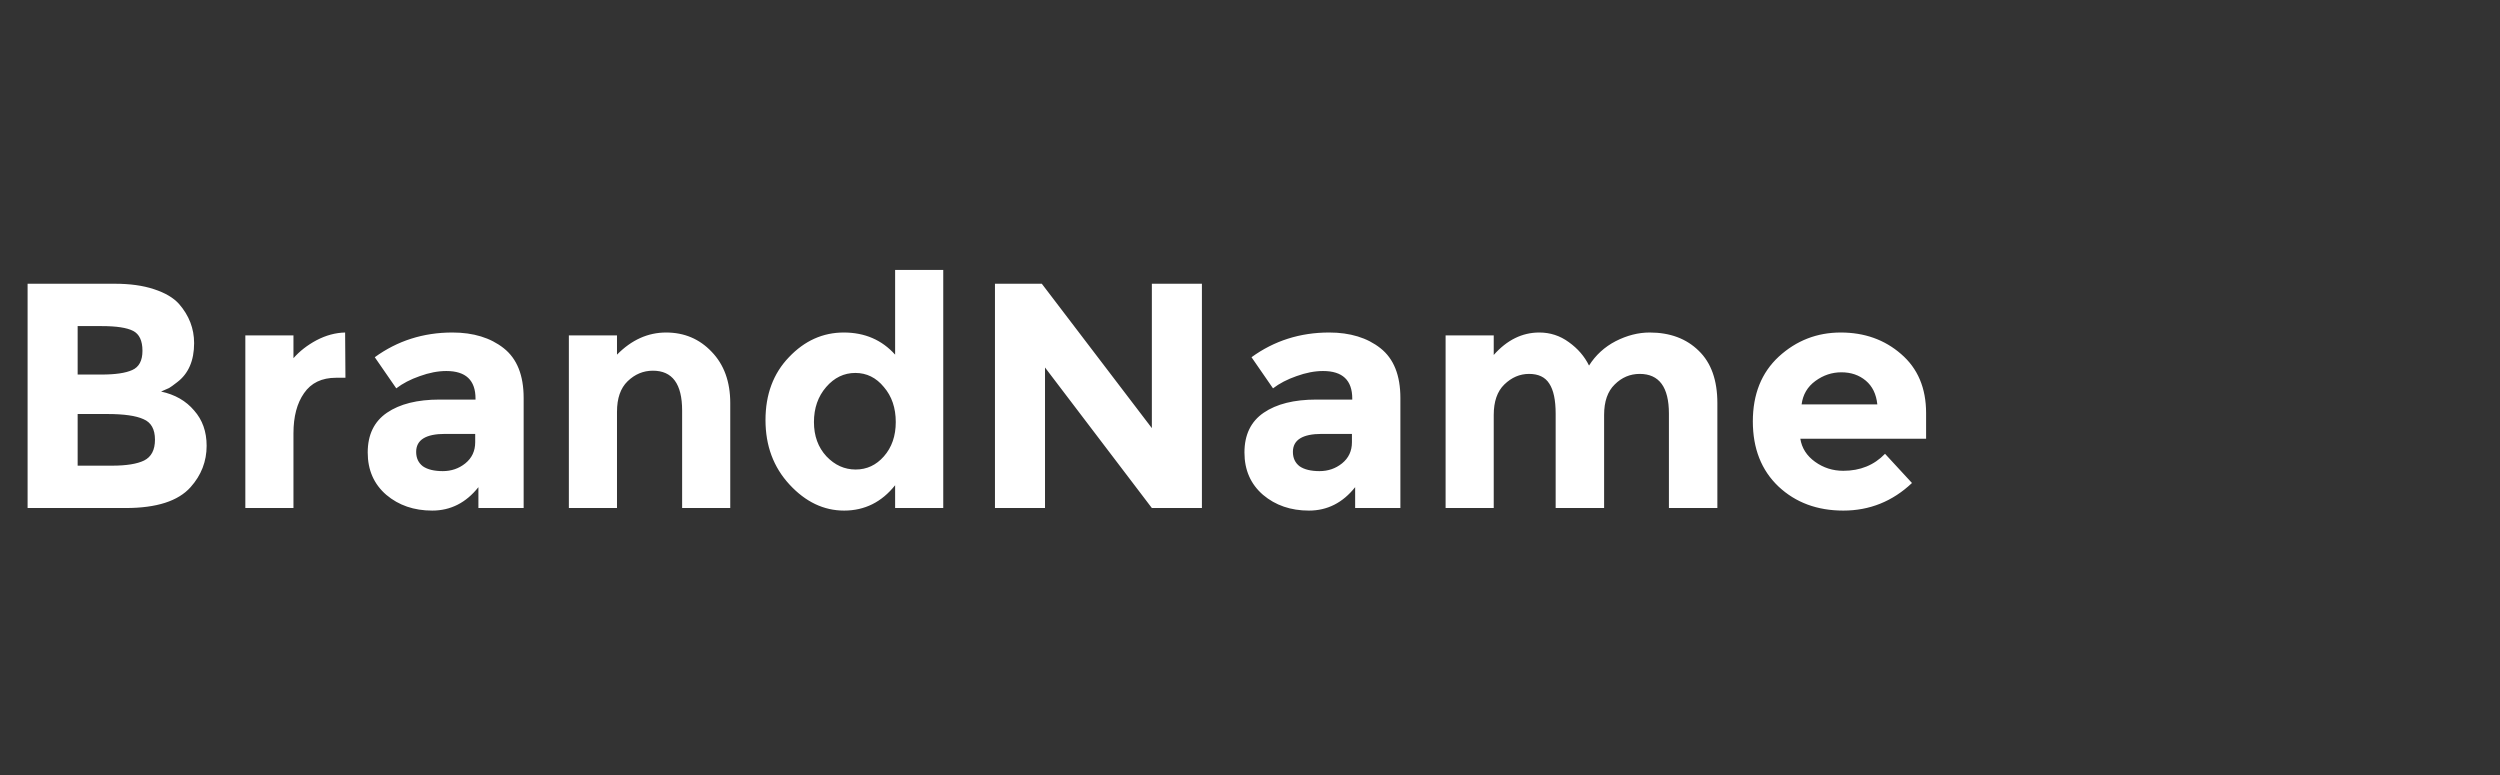 <svg width="187" height="58" viewBox="0 0 187 58" fill="none" xmlns="http://www.w3.org/2000/svg">
<rect x="0" y="0" width="187" height="58" fill="#333333" stroke="none"/>
<path d="M9.408 38H2.064V21.224H8.592C9.728 21.224 10.704 21.36 11.52 21.632C12.352 21.904 12.976 22.272 13.392 22.736C14.144 23.6 14.52 24.576 14.52 25.664C14.52 26.976 14.096 27.952 13.248 28.592C12.96 28.816 12.76 28.96 12.648 29.024C12.536 29.072 12.336 29.16 12.048 29.288C13.088 29.512 13.912 29.984 14.52 30.704C15.144 31.408 15.456 32.288 15.456 33.344C15.456 34.512 15.056 35.544 14.256 36.44C13.328 37.48 11.712 38 9.408 38ZM5.808 28.016H7.584C8.624 28.016 9.392 27.904 9.888 27.68C10.4 27.456 10.656 26.976 10.656 26.24C10.656 25.488 10.424 24.992 9.96 24.752C9.496 24.512 8.712 24.392 7.608 24.392H5.808V28.016ZM5.808 34.832H8.376C9.448 34.832 10.248 34.704 10.776 34.448C11.32 34.176 11.592 33.656 11.592 32.888C11.592 32.104 11.304 31.592 10.728 31.352C10.168 31.096 9.264 30.968 8.016 30.968H5.808V34.832ZM25.143 28.256C24.071 28.256 23.271 28.64 22.743 29.408C22.215 30.16 21.951 31.16 21.951 32.408V38H18.351V25.088H21.951V26.792C22.415 26.264 22.991 25.816 23.679 25.448C24.383 25.08 25.095 24.888 25.815 24.872L25.839 28.256H25.143ZM39.169 38H35.785V36.44C34.857 37.608 33.705 38.192 32.329 38.192C30.969 38.192 29.825 37.8 28.897 37.016C27.969 36.216 27.505 35.16 27.505 33.848C27.505 32.52 27.985 31.528 28.945 30.872C29.905 30.216 31.217 29.888 32.881 29.888H35.569V29.816C35.569 28.44 34.841 27.752 33.385 27.752C32.761 27.752 32.097 27.88 31.393 28.136C30.705 28.376 30.121 28.68 29.641 29.048L28.033 26.72C29.729 25.488 31.665 24.872 33.841 24.872C35.409 24.872 36.689 25.264 37.681 26.048C38.673 26.832 39.169 28.072 39.169 29.768V38ZM35.545 33.08V32.456H33.289C31.849 32.456 31.129 32.904 31.129 33.8C31.129 34.264 31.297 34.624 31.633 34.88C31.985 35.12 32.481 35.24 33.121 35.24C33.761 35.24 34.321 35.048 34.801 34.664C35.297 34.264 35.545 33.736 35.545 33.08ZM46.151 30.8V38H42.551V25.088H46.151V26.528C47.239 25.424 48.463 24.872 49.823 24.872C51.183 24.872 52.319 25.352 53.231 26.312C54.159 27.272 54.623 28.552 54.623 30.152V38H51.023V30.704C51.023 28.72 50.295 27.728 48.839 27.728C48.119 27.728 47.487 27.992 46.943 28.52C46.415 29.032 46.151 29.792 46.151 30.8ZM63.139 38.192C61.619 38.192 60.259 37.544 59.059 36.248C57.859 34.952 57.259 33.344 57.259 31.424C57.259 29.504 57.843 27.936 59.011 26.72C60.179 25.488 61.547 24.872 63.115 24.872C64.683 24.872 65.963 25.424 66.955 26.528V20.192H70.555V38H66.955V36.296C65.947 37.56 64.675 38.192 63.139 38.192ZM60.883 31.568C60.883 32.608 61.195 33.464 61.819 34.136C62.443 34.792 63.171 35.12 64.003 35.12C64.835 35.12 65.539 34.792 66.115 34.136C66.707 33.464 67.003 32.608 67.003 31.568C67.003 30.512 66.707 29.64 66.115 28.952C65.539 28.248 64.827 27.896 63.979 27.896C63.131 27.896 62.403 28.248 61.795 28.952C61.187 29.656 60.883 30.528 60.883 31.568ZM86.159 21.224H89.903V38H86.159L78.167 27.488V38H74.423V21.224H77.927L86.159 32.024V21.224ZM104.749 38H101.365V36.44C100.437 37.608 99.285 38.192 97.909 38.192C96.549 38.192 95.405 37.8 94.477 37.016C93.549 36.216 93.085 35.16 93.085 33.848C93.085 32.52 93.565 31.528 94.525 30.872C95.485 30.216 96.797 29.888 98.461 29.888H101.149V29.816C101.149 28.44 100.421 27.752 98.965 27.752C98.341 27.752 97.677 27.88 96.973 28.136C96.285 28.376 95.701 28.68 95.221 29.048L93.613 26.72C95.309 25.488 97.245 24.872 99.421 24.872C100.989 24.872 102.269 25.264 103.261 26.048C104.253 26.832 104.749 28.072 104.749 29.768V38ZM101.125 33.08V32.456H98.869C97.429 32.456 96.709 32.904 96.709 33.8C96.709 34.264 96.877 34.624 97.213 34.88C97.565 35.12 98.061 35.24 98.701 35.24C99.341 35.24 99.901 35.048 100.381 34.664C100.877 34.264 101.125 33.736 101.125 33.08ZM119.987 31.04V38H116.363V30.944C116.363 29.92 116.203 29.168 115.883 28.688C115.579 28.208 115.075 27.968 114.371 27.968C113.683 27.968 113.067 28.232 112.523 28.76C111.995 29.272 111.731 30.032 111.731 31.04V38H108.131V25.088H111.731V26.552C112.723 25.432 113.859 24.872 115.139 24.872C115.955 24.872 116.691 25.112 117.347 25.592C118.019 26.072 118.523 26.656 118.859 27.344C119.355 26.56 120.019 25.952 120.851 25.52C121.699 25.088 122.547 24.872 123.395 24.872C124.915 24.872 126.139 25.328 127.067 26.24C127.995 27.136 128.459 28.44 128.459 30.152V38H124.835V30.944C124.835 28.96 124.107 27.968 122.651 27.968C121.931 27.968 121.307 28.232 120.779 28.76C120.251 29.272 119.987 30.032 119.987 31.04ZM143.016 36.128C141.56 37.504 139.848 38.192 137.88 38.192C135.928 38.192 134.312 37.592 133.032 36.392C131.752 35.176 131.112 33.552 131.112 31.52C131.112 29.488 131.76 27.872 133.056 26.672C134.368 25.472 135.912 24.872 137.688 24.872C139.464 24.872 140.968 25.408 142.2 26.48C143.448 27.552 144.072 29.024 144.072 30.896V32.816H134.664C134.776 33.52 135.144 34.096 135.768 34.544C136.392 34.992 137.096 35.216 137.88 35.216C139.144 35.216 140.184 34.792 141 33.944L143.016 36.128ZM140.424 30.248C140.344 29.48 140.056 28.888 139.56 28.472C139.064 28.056 138.456 27.848 137.736 27.848C137.032 27.848 136.384 28.064 135.792 28.496C135.2 28.928 134.856 29.512 134.76 30.248H140.424Z" fill="white"/>
</svg>
